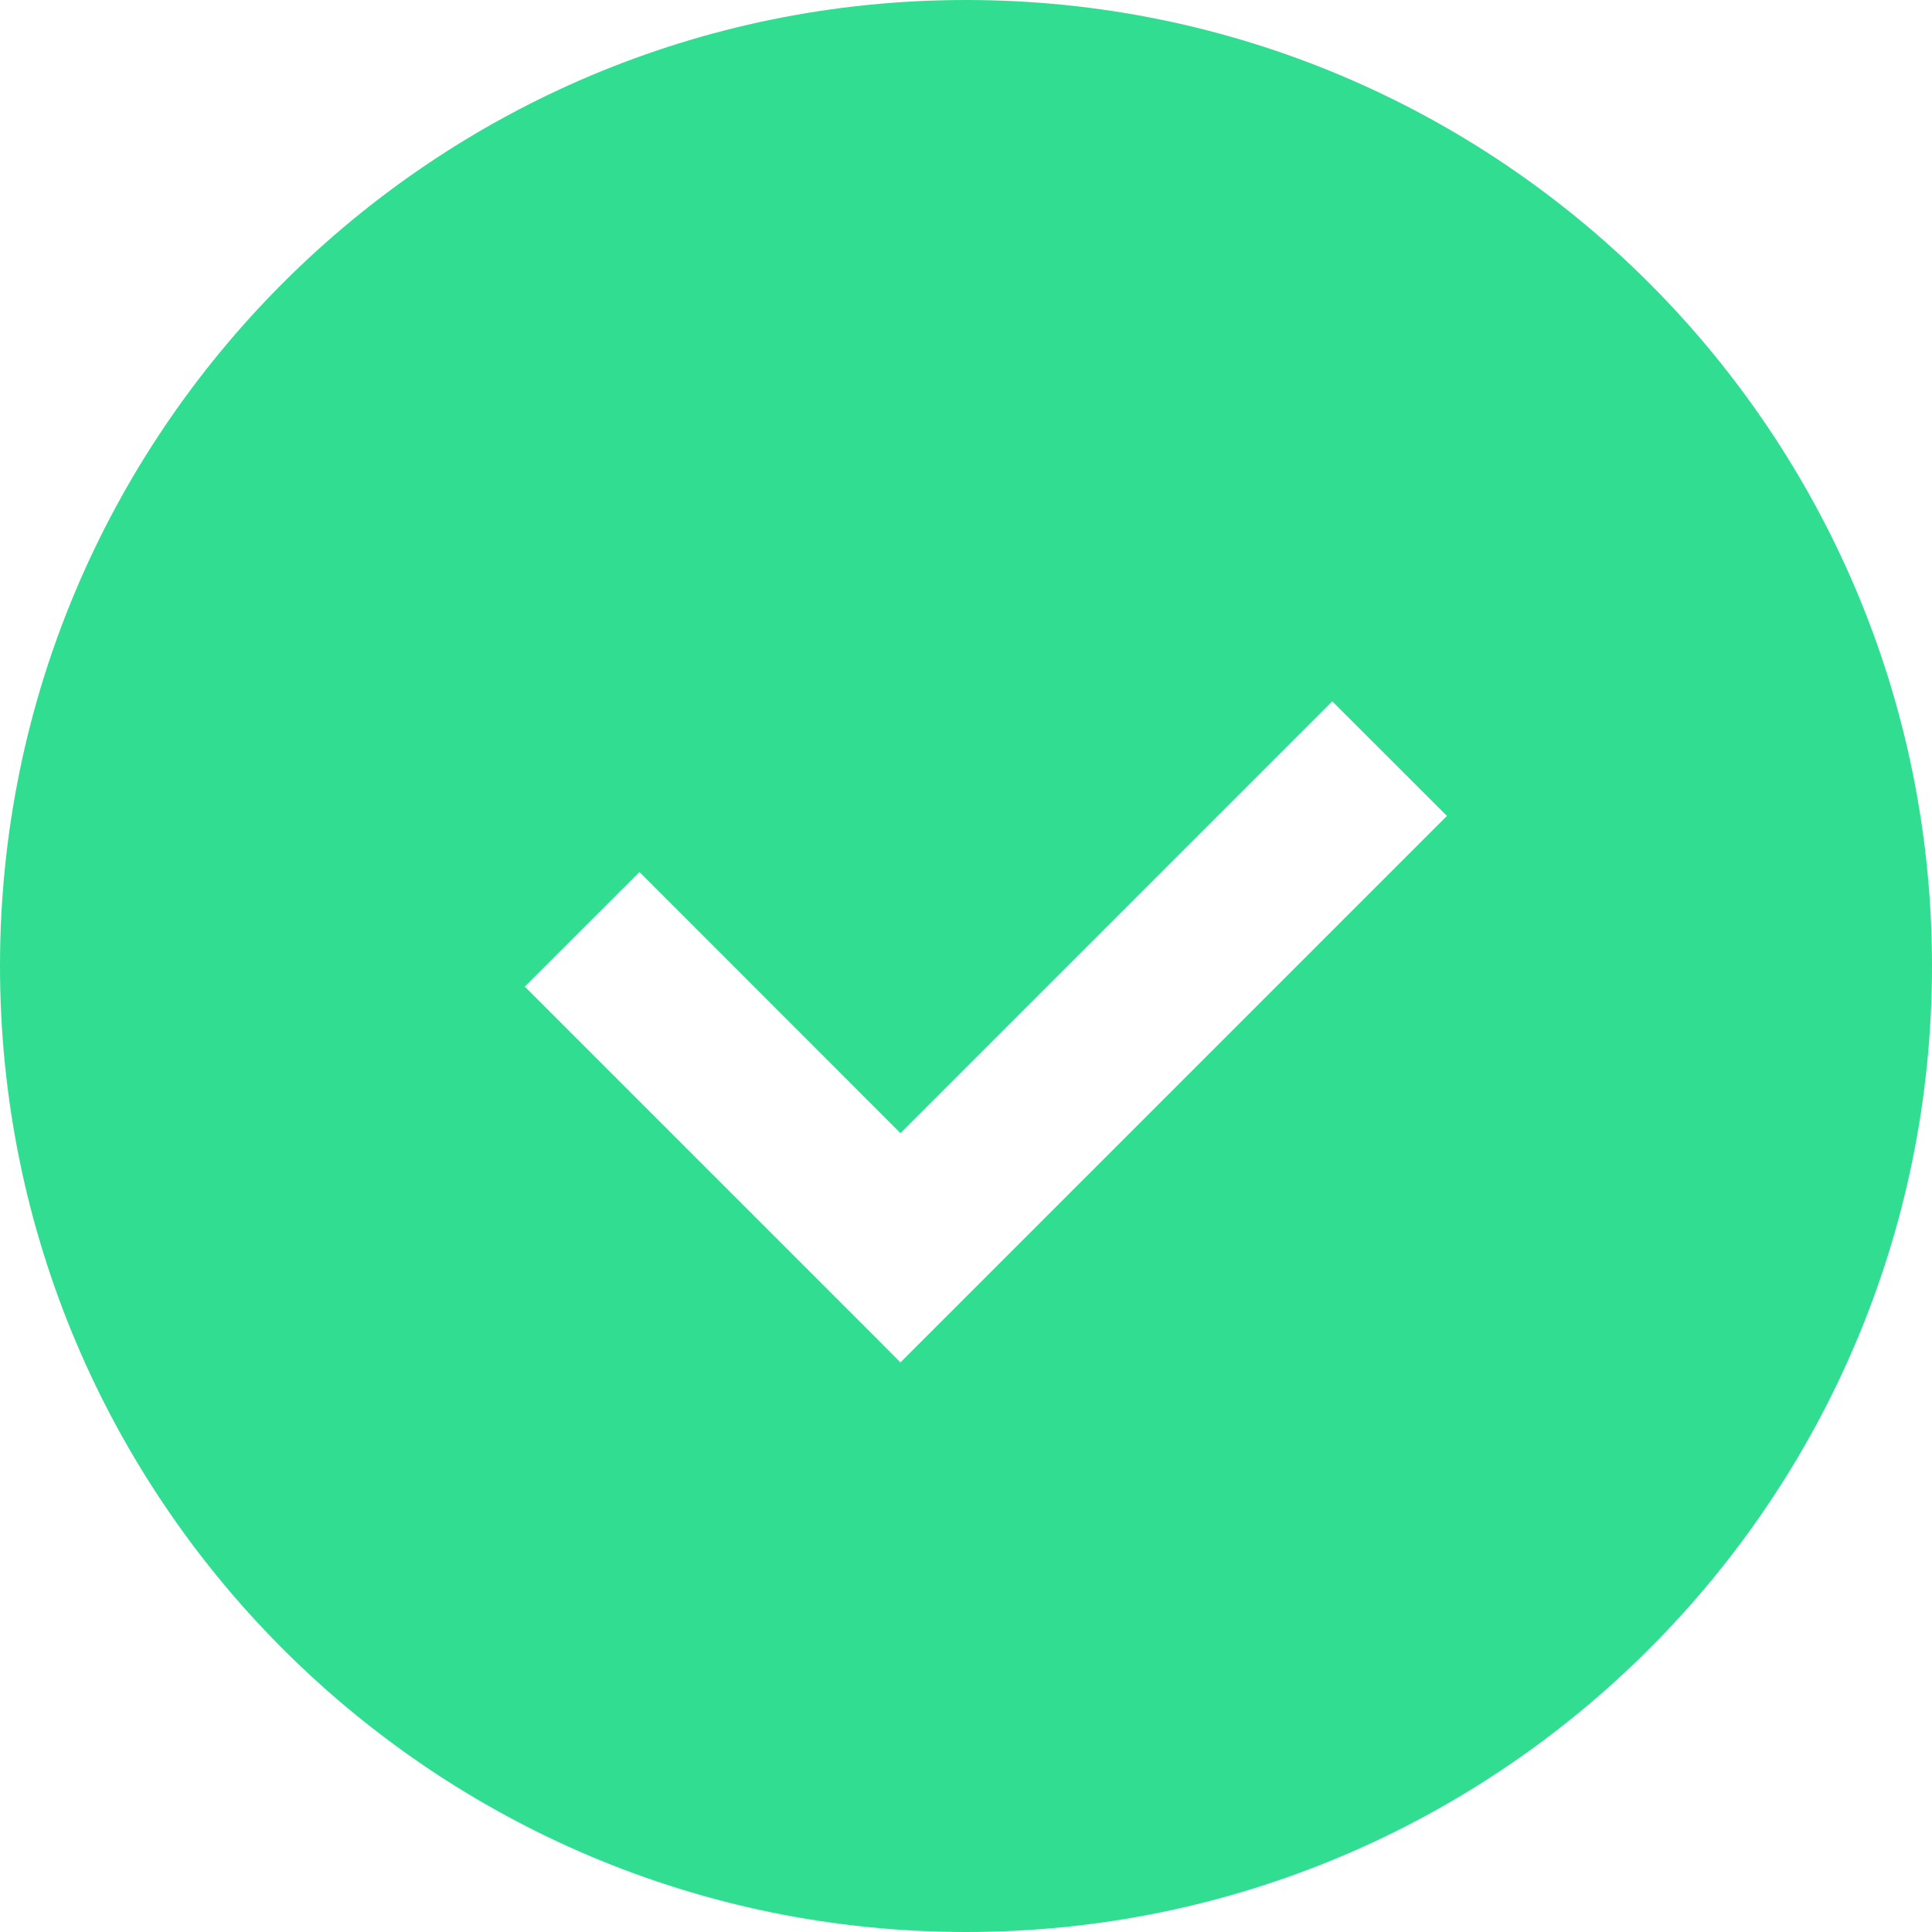 <svg xmlns="http://www.w3.org/2000/svg" fill="#31de91" width="16" height="16" viewBox="0 0 16 16" class="svg-icon__StyledReactSVG-sc-15g7go4-0 jMChcM">
<path fill-rule="evenodd" clip-rule="evenodd" d="M8 16C12.418 16 16 12.418 16 8C16 3.582 12.418 3.13124e-07 8 6.99382e-07C3.582 2.03931e-06 -2.99299e-06 3.582 -2.60673e-06 8C-3.13124e-07 12.418 3.582 16 8 16ZM4.346 8.171L7.316 11.141L7.457 11.283L8.407 10.333L11.983 6.757L11.033 5.808L7.457 9.384L5.296 7.222L4.346 8.171Z"></path>
</svg>
